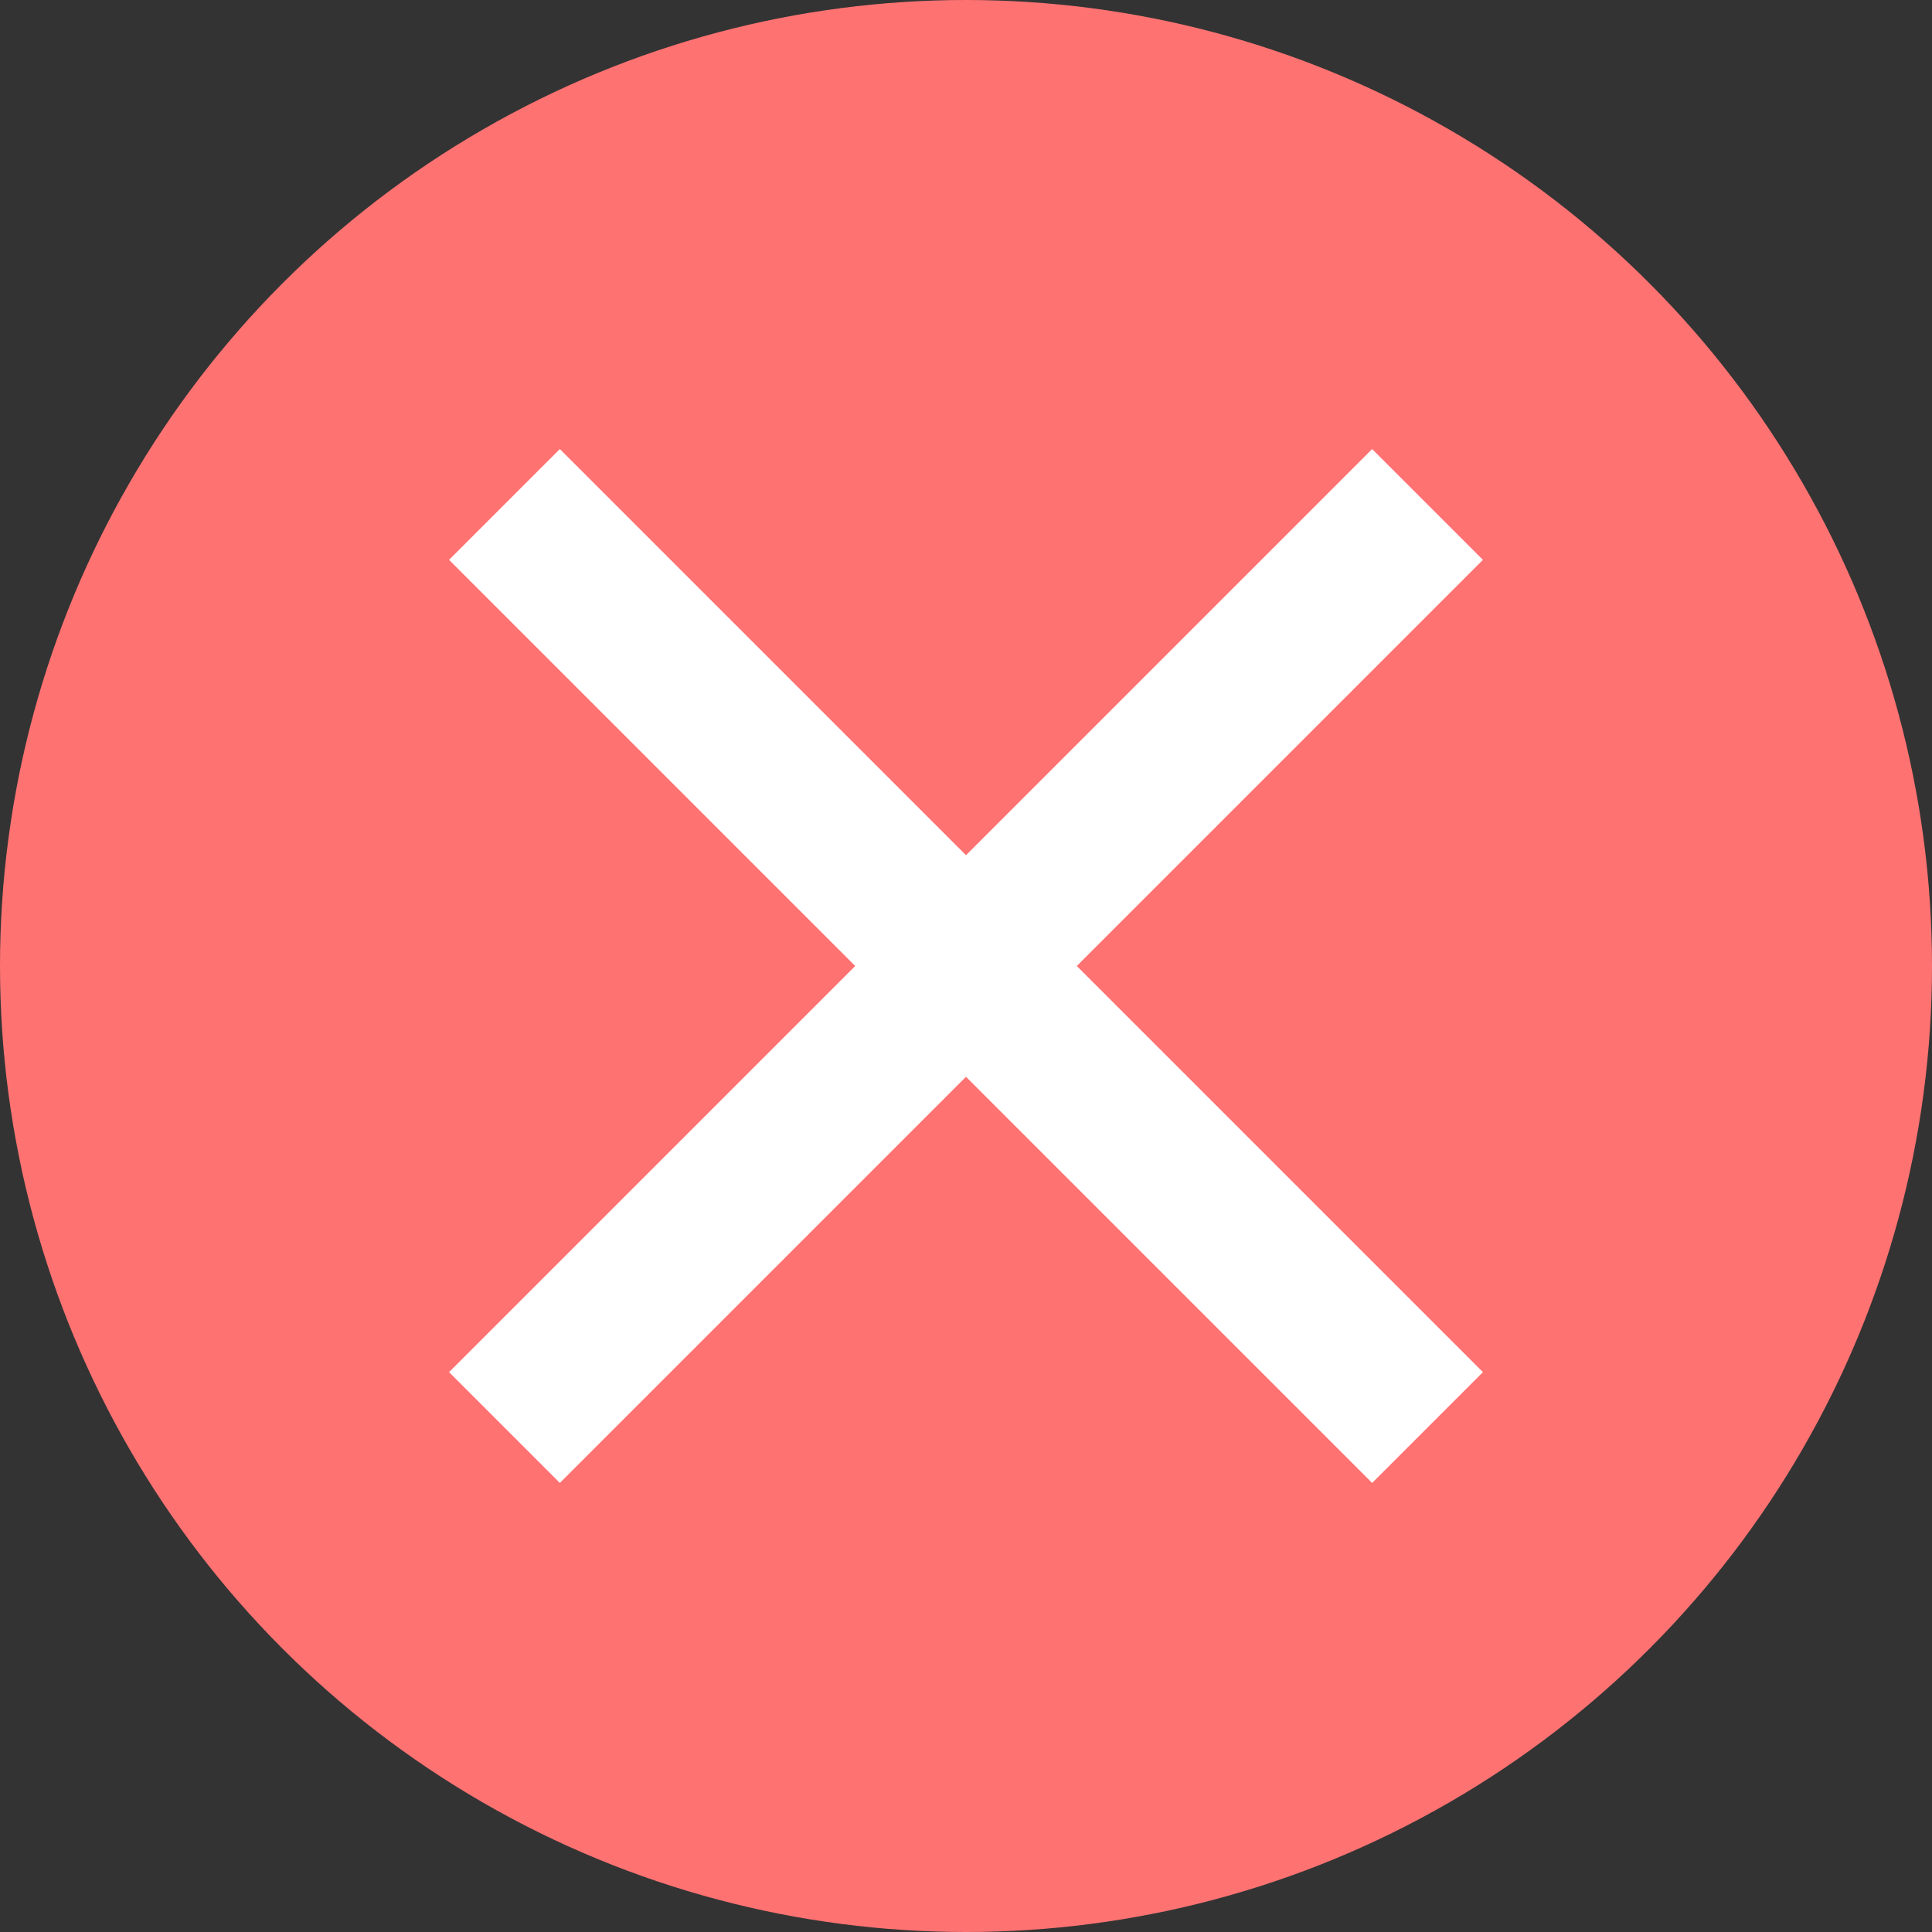 <svg width="37" height="37" viewBox="0 0 37 37" fill="none" xmlns="http://www.w3.org/2000/svg">
<rect x="0" y="0" width="37" height="37" fill="#333333" stroke="none"/>
<circle cx="18.5" cy="18.5" r="18.5" fill="#FF7272"/>
<line x1="27.339" y1="27.339" x2="9.661" y2="9.661" stroke="white" stroke-width="3"/>
<line x1="9.661" y1="27.339" x2="27.339" y2="9.661" stroke="white" stroke-width="3"/>
</svg>
